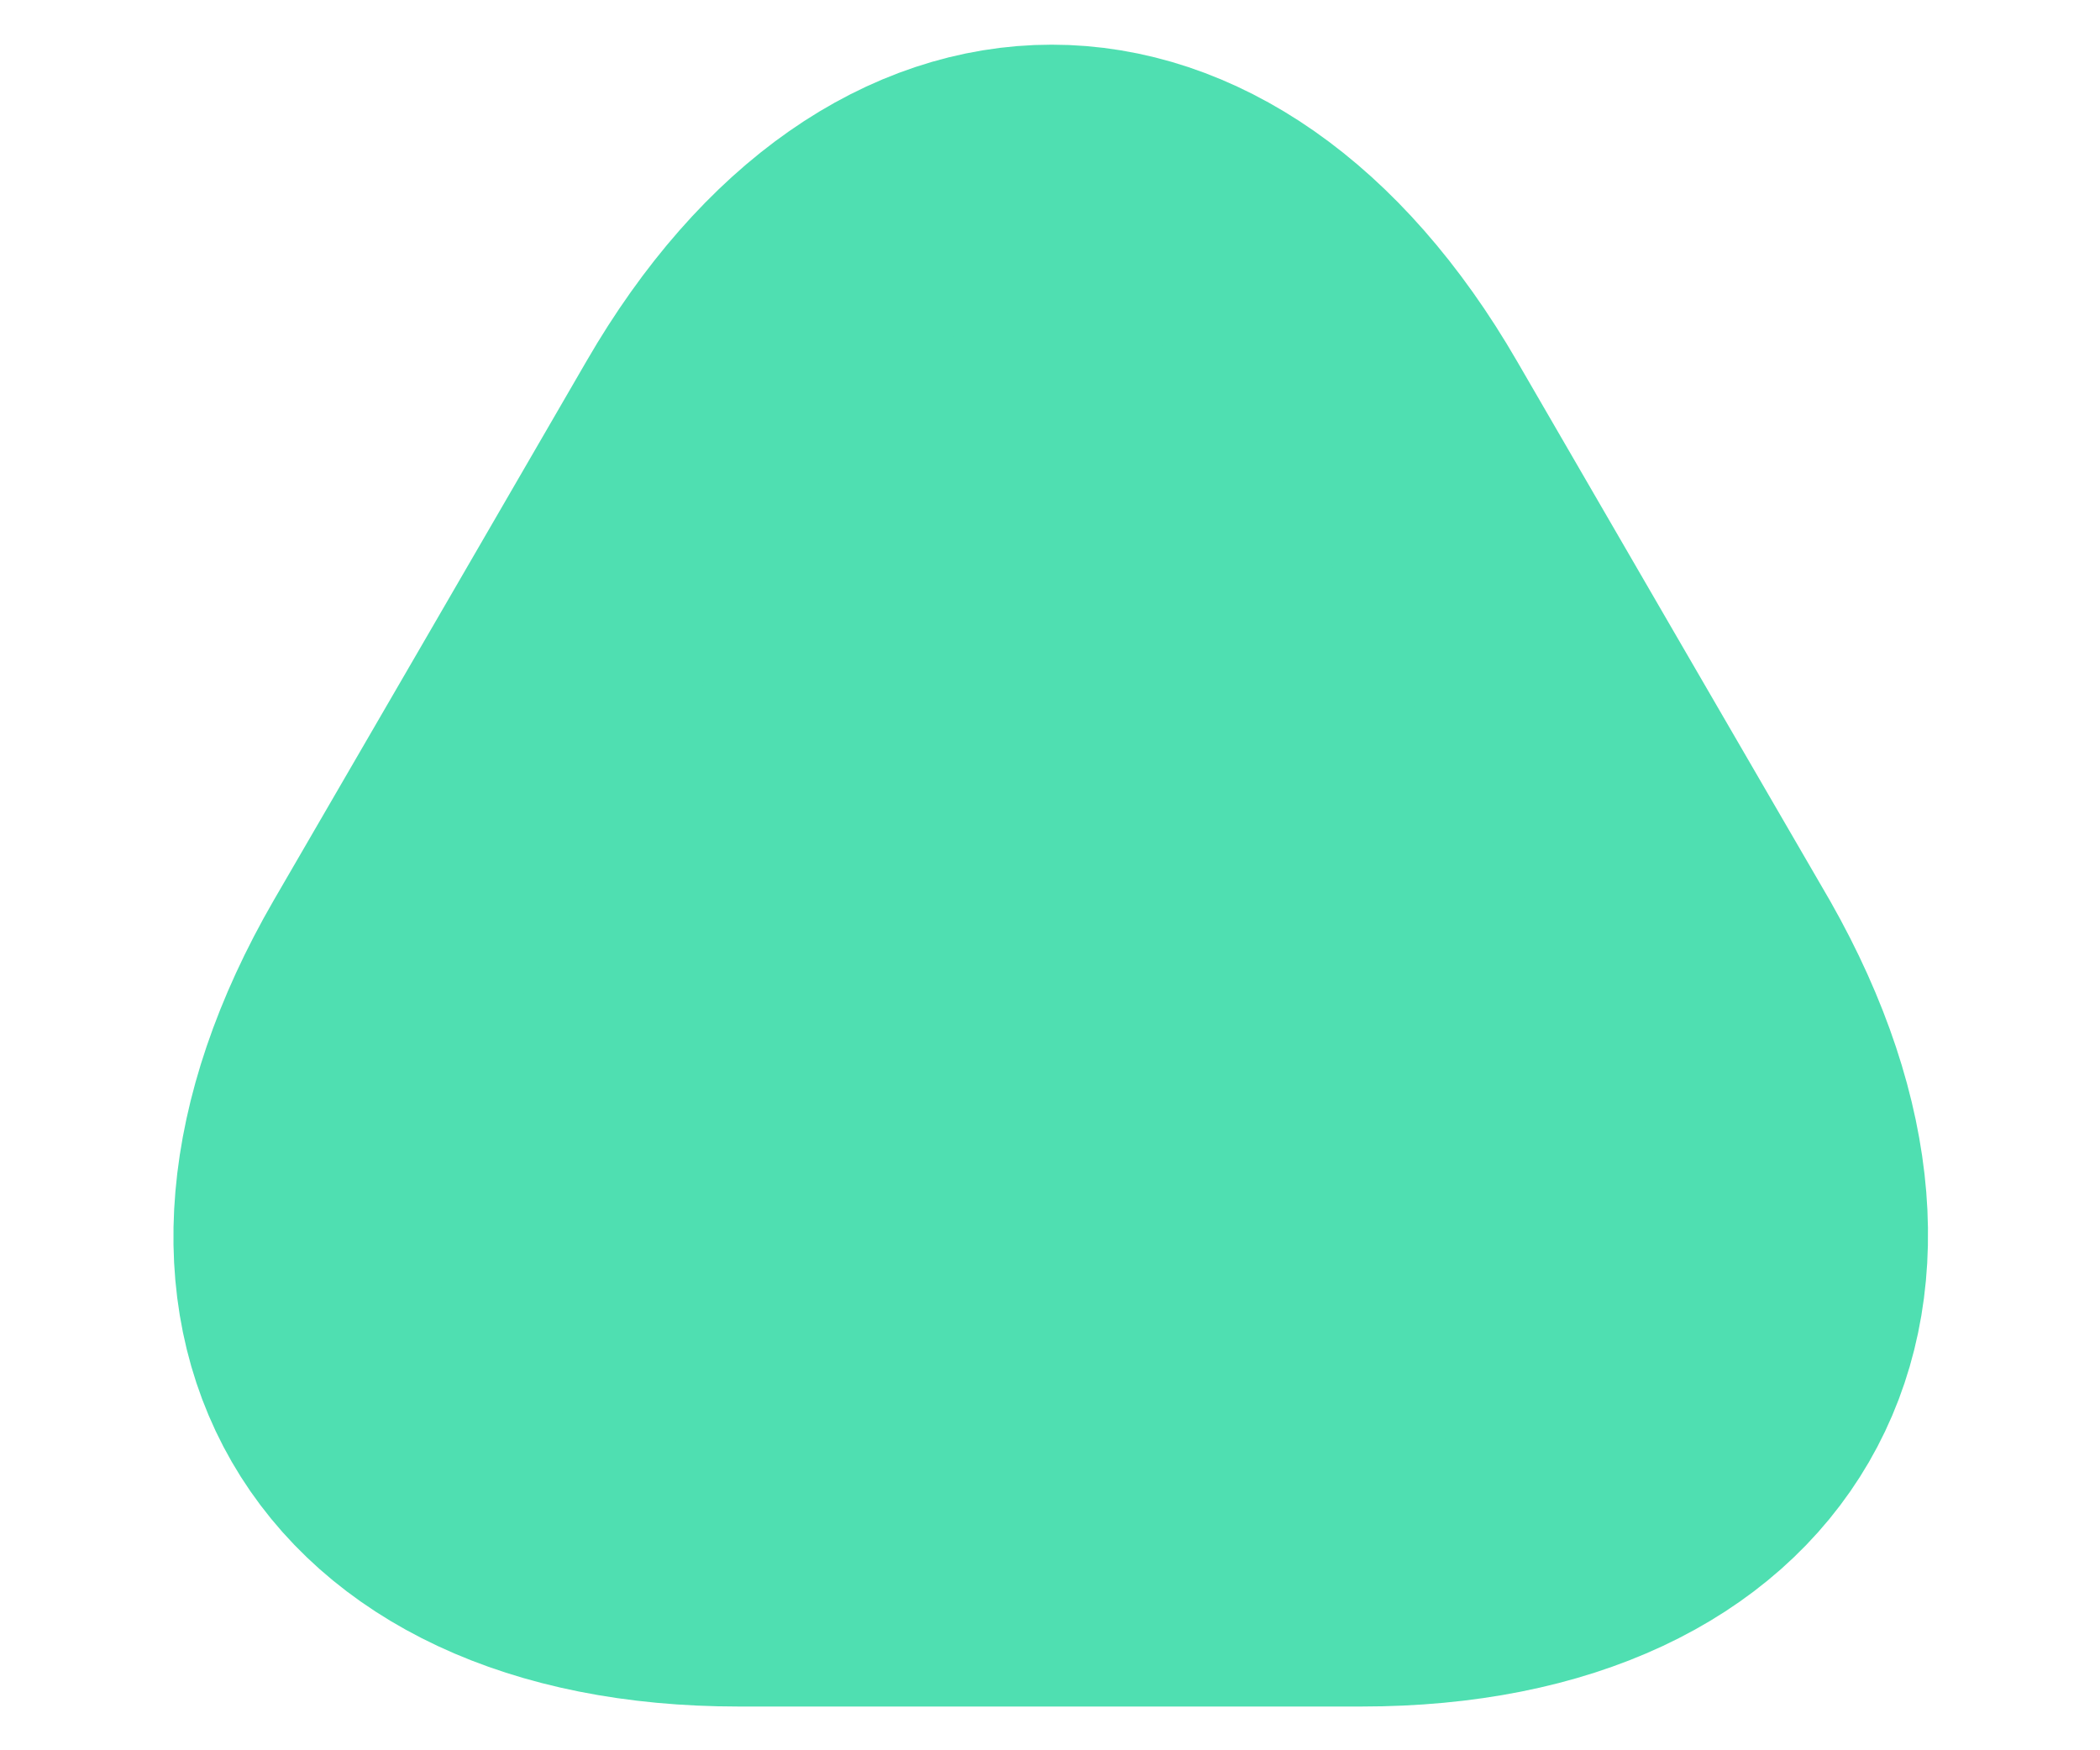 <svg width="12" height="10" viewBox="0 0 12 10" fill="none" xmlns="http://www.w3.org/2000/svg">
<path d="M6 9H4.22C2.013 9 1.107 7.433 2.213 5.52L3.107 3.98L4 2.44C5.107 0.527 6.913 0.527 8.02 2.44L8.913 3.98L9.807 5.52C10.893 7.433 9.993 9 7.78 9H6Z" fill="#4FDFB1" stroke="#4FDFB1" stroke-width="1.5" stroke-miterlimit="10" stroke-linecap="round" stroke-linejoin="round"/>
</svg>
